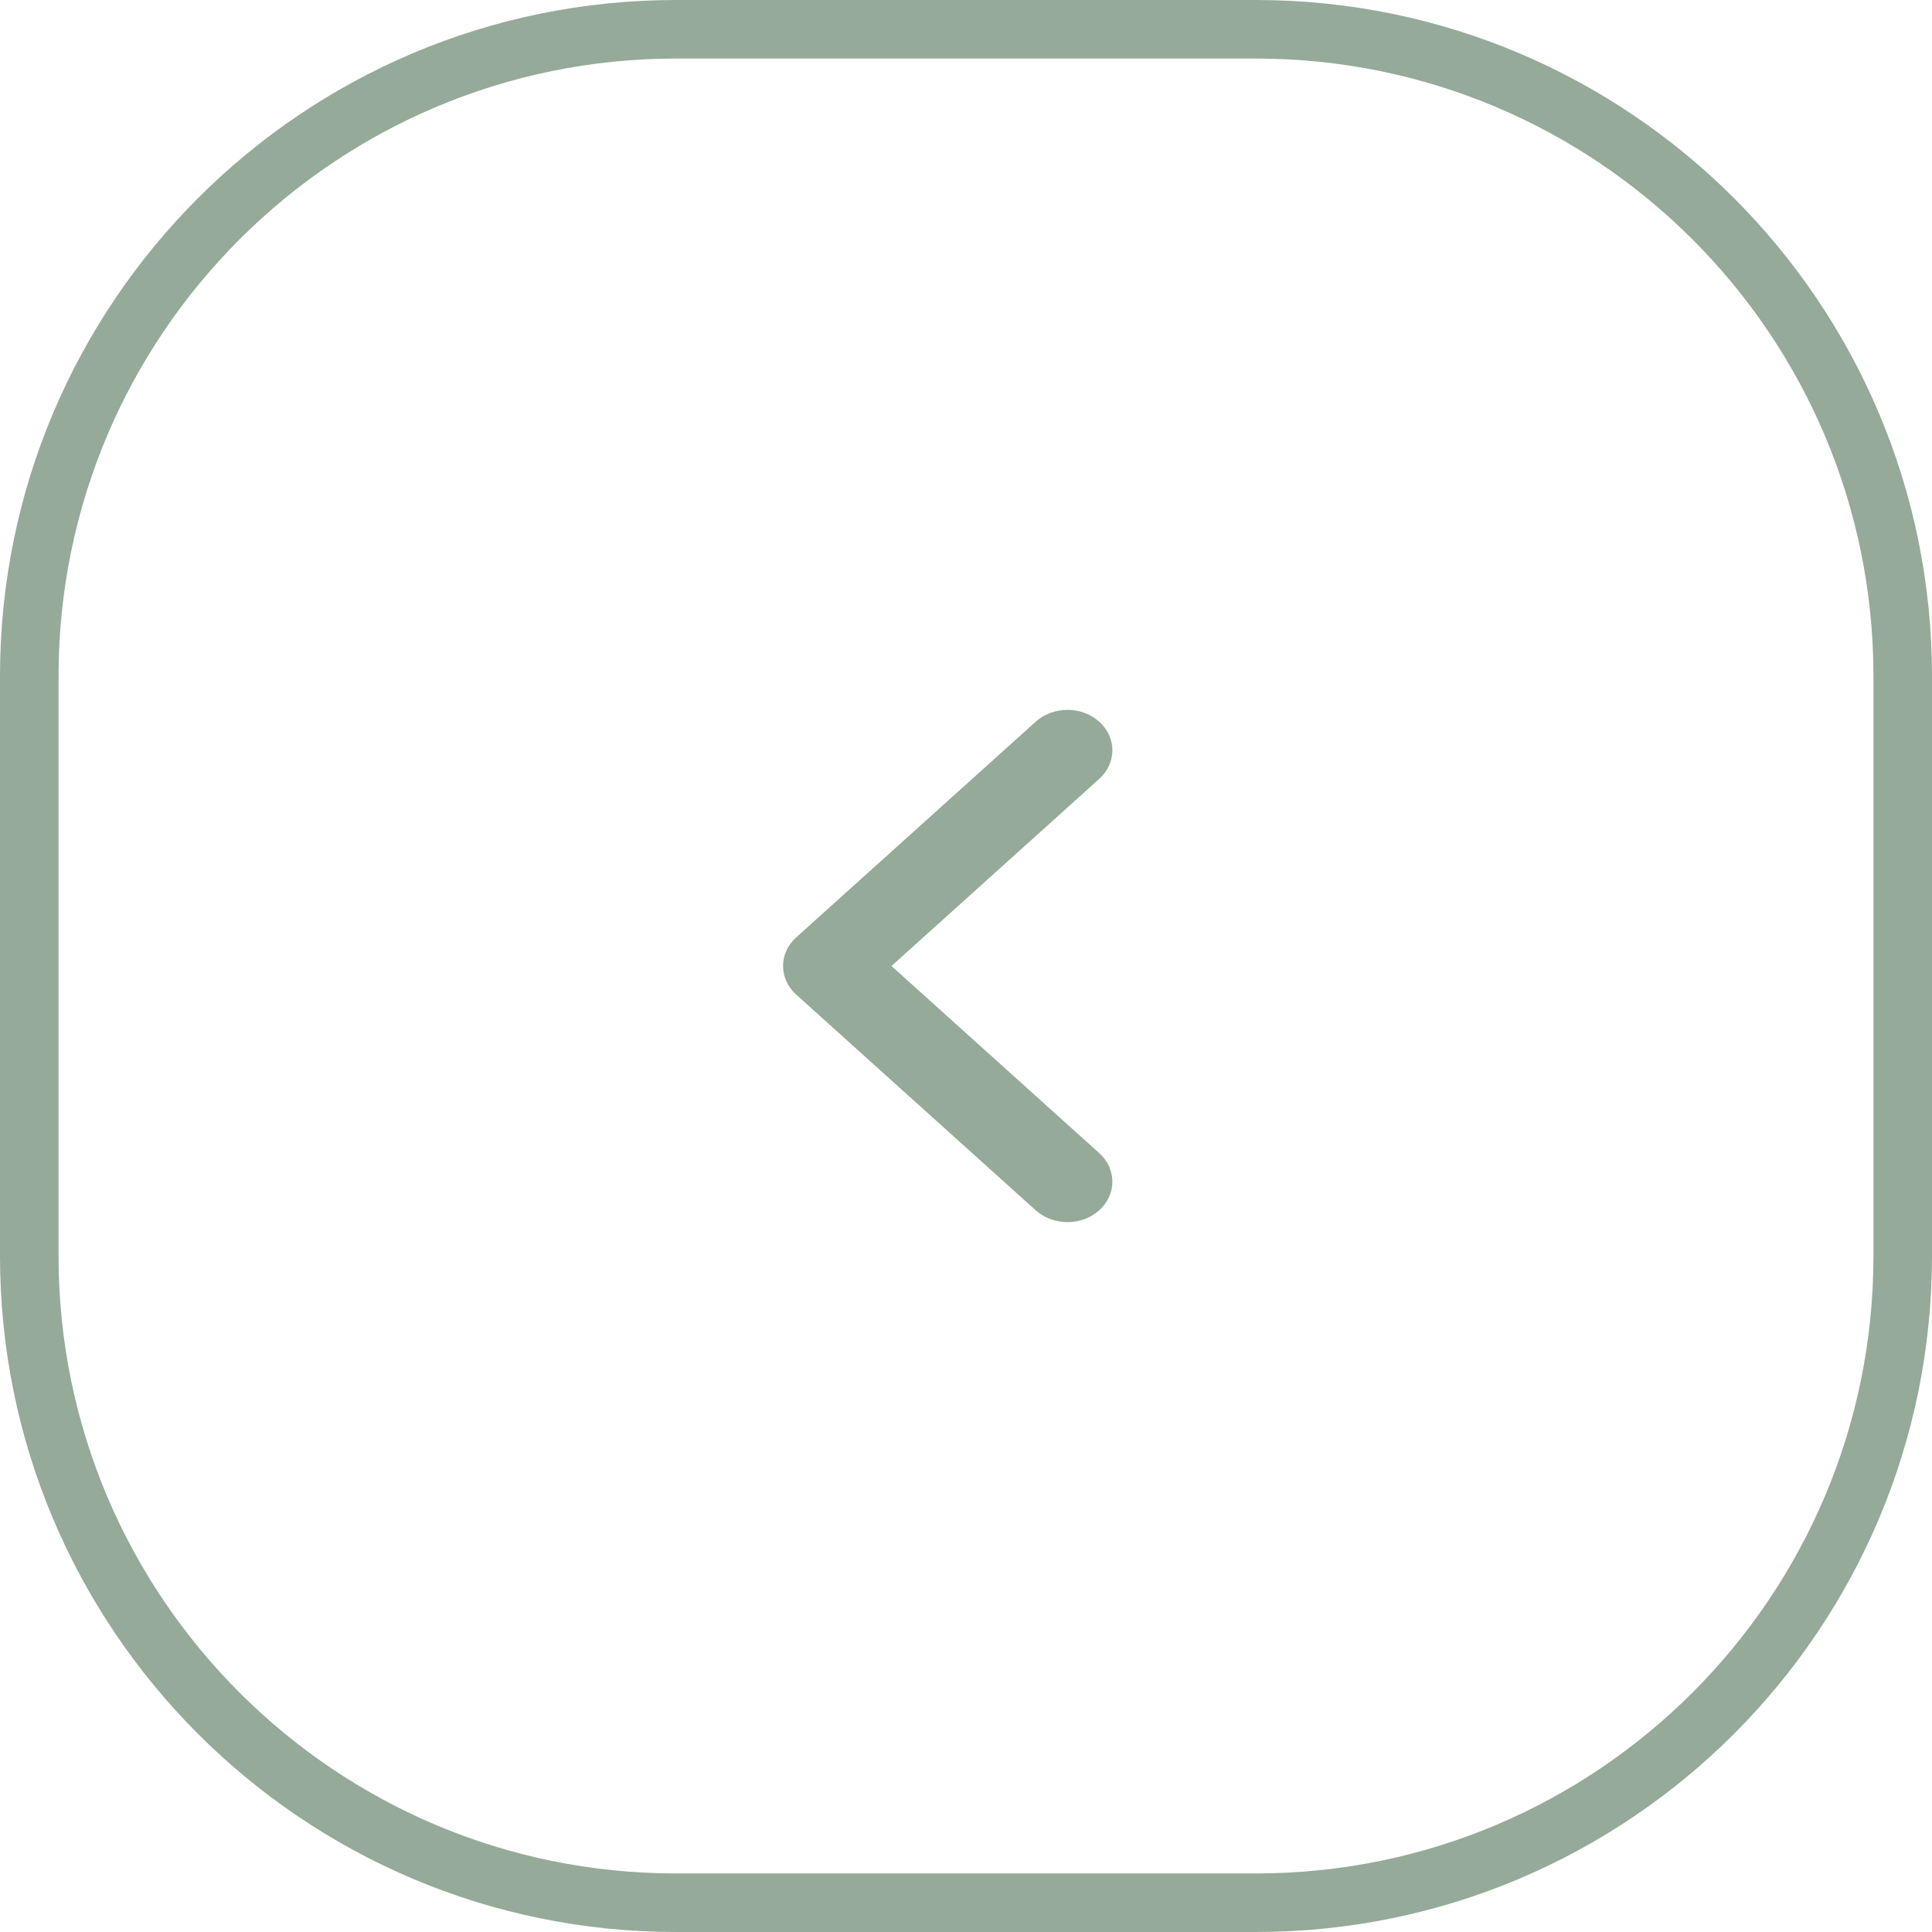 <?xml version="1.0" encoding="UTF-8" standalone="no"?>
<svg
   width="66"
   height="66"
   viewBox="0 0 66 66"
   fill="none"
   version="1.1"
   id="svg8"
   sodipodi:docname="btn_lesson_left_active.svg"
   inkscape:version="1.2.2 (732a01da63, 2022-12-09)"
   xmlns:inkscape="http://www.inkscape.org/namespaces/inkscape"
   xmlns:sodipodi="http://sodipodi.sourceforge.net/DTD/sodipodi-0.dtd"
   xmlns="http://www.w3.org/2000/svg"
   xmlns:svg="http://www.w3.org/2000/svg">
  <defs
     id="defs12" />
  <sodipodi:namedview
     id="namedview10"
     pagecolor="#ffffff"
     bordercolor="#000000"
     borderopacity="0.25"
     inkscape:showpageshadow="2"
     inkscape:pageopacity="0.0"
     inkscape:pagecheckerboard="0"
     inkscape:deskcolor="#d1d1d1"
     showgrid="false"
     inkscape:zoom="12.681818"
     inkscape:cx="24.759857"
     inkscape:cy="33.11828"
     inkscape:window-width="1920"
     inkscape:window-height="1017"
     inkscape:window-x="-8"
     inkscape:window-y="-8"
     inkscape:window-maximized="1"
     inkscape:current-layer="svg8" />
  <path
     opacity="0.6"
     d="M 42.9,65 H 23.1 C 10.895,65 1,55.105 1,42.9 V 23.1 C 1,10.895 10.895,1 23.1,1 l 19.8,2e-6 C 55.105,1 65,10.895 65,23.1 V 30.674 42.9 C 65,55.105 55.105,65 42.9,65 Z"
     stroke="#95aa99"
     stroke-width="2"
     id="path2"
     style="opacity:1"
     sodipodi:nodetypes="ssssssscss" />
  <g
     opacity="0.6"
     id="g6"
     style="opacity:1">
    <path
       fill-rule="evenodd"
       clip-rule="evenodd"
       d="M37.551 24.655C36.952 24.115 35.98 24.115 35.381 24.655L27.199 32.023C26.6 32.563 26.6 33.437 27.199 33.977L35.381 41.345C35.98 41.885 36.952 41.885 37.551 41.345C38.15 40.806 38.15 39.931 37.551 39.392L30.454 33L37.551 26.608C38.15 26.069 38.15 25.194 37.551 24.655Z"
       fill="#95AA99"
       id="path4" />
  </g>
</svg>
